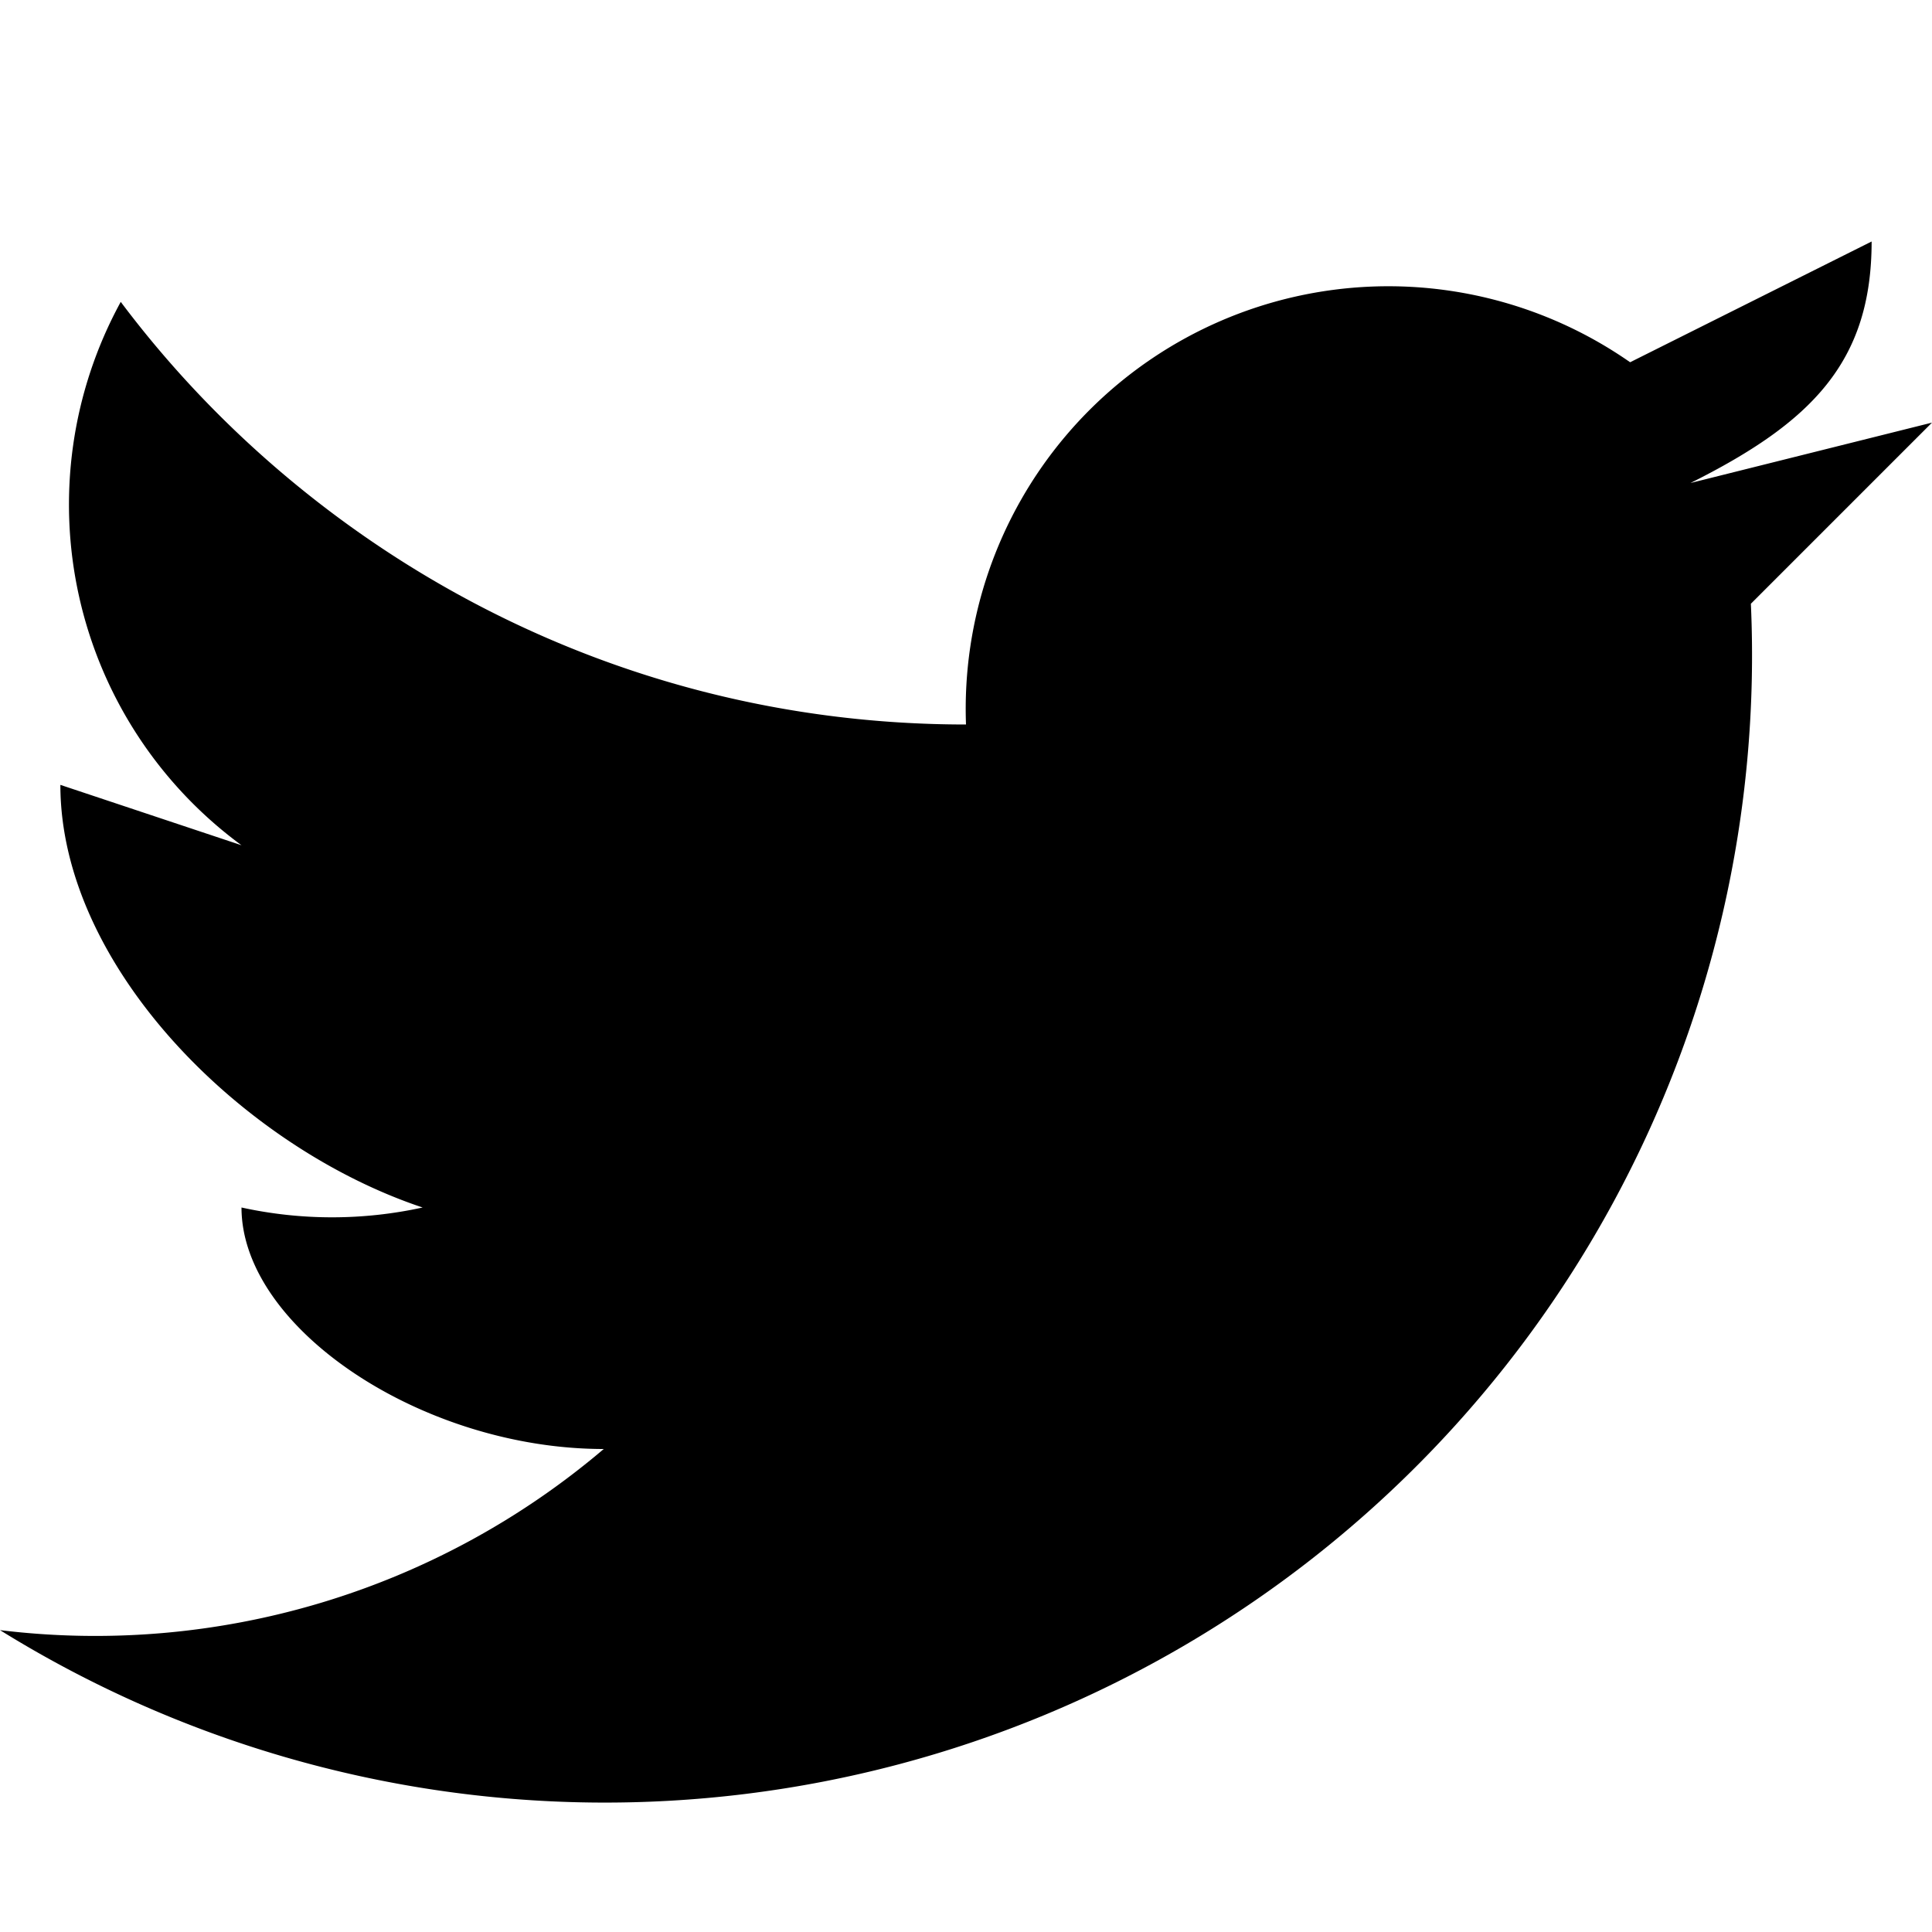 <svg xmlns="http://www.w3.org/2000/svg" width="32" height="32"><path d="m32 7-4 1c2-1 3-2 3-4l-4 2a7 7 0 0 0-11 6C10 12 5 9 2 5a7 7 0 0 0 2 9l-3-1c0 3 3 6 6 7a7 7 0 0 1-3 0c0 2 3 4 6 4a13 13 0 0 1-10 3 19 19 0 0 0 29-17l3-3z"/></svg>